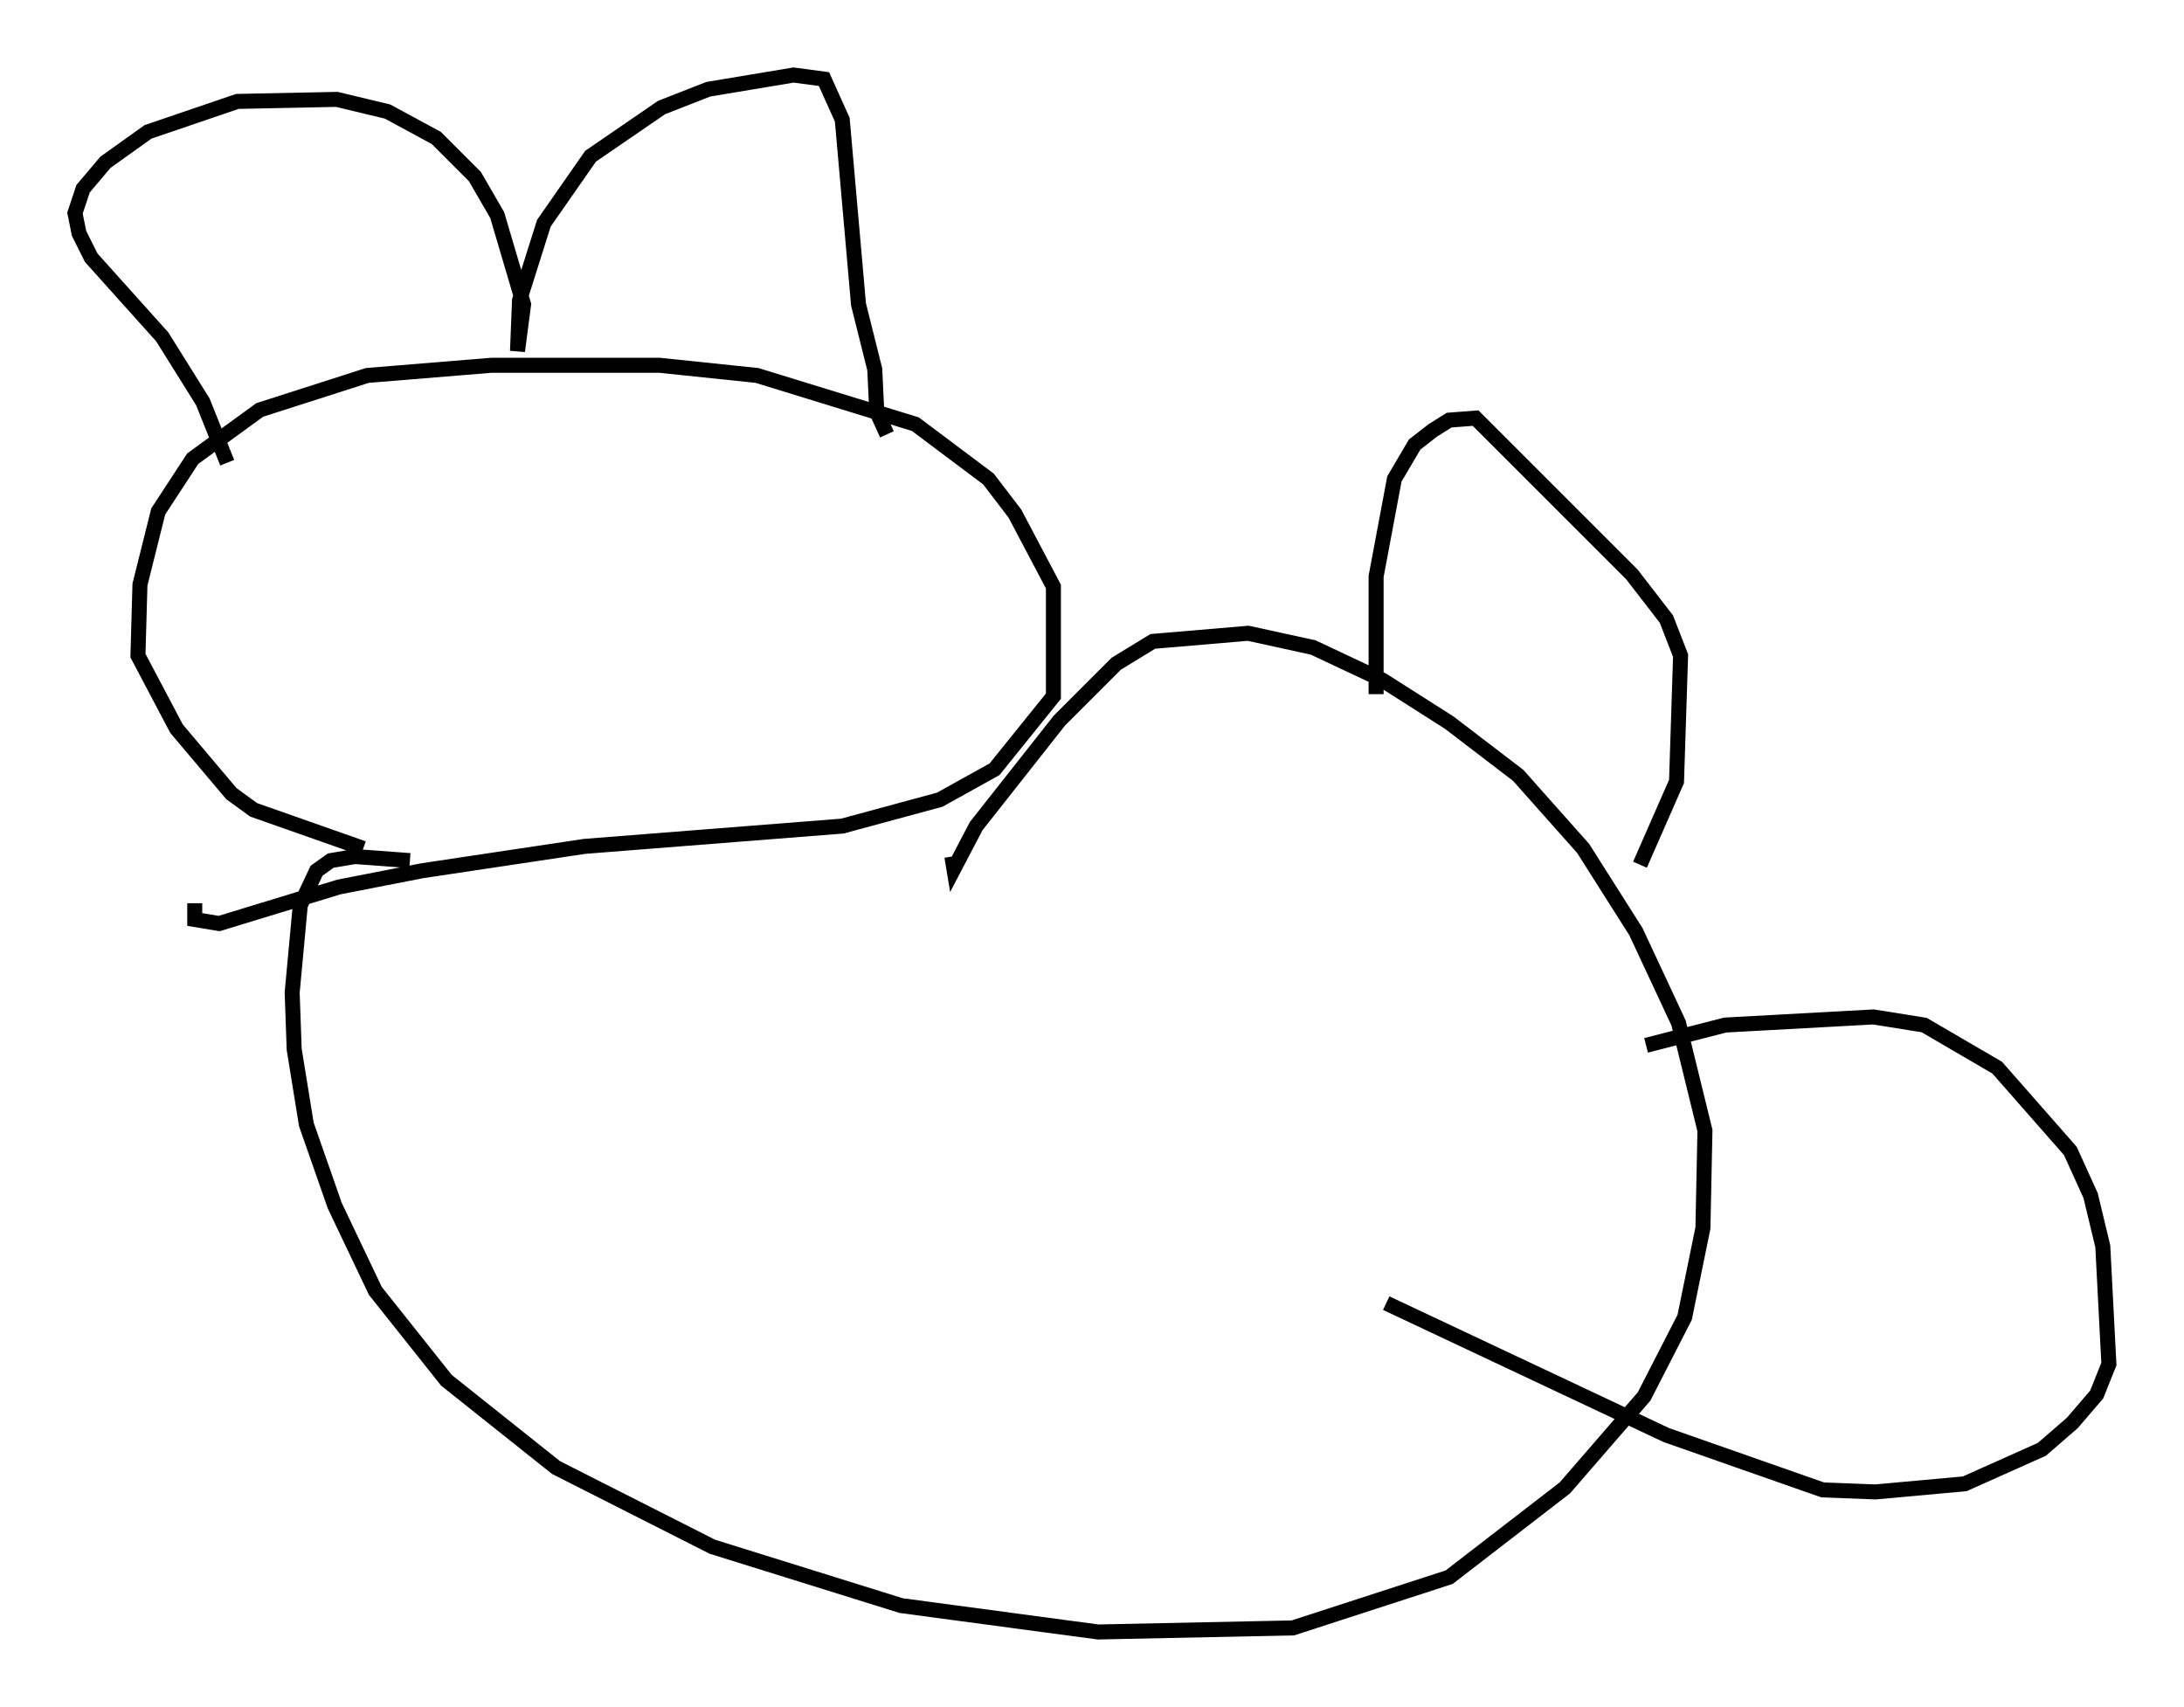 <?xml version="1.0" encoding="utf-8" ?>
<svg baseProfile="full" height="113.788" version="1.1" width="145.587" xmlns="http://www.w3.org/2000/svg" xmlns:ev="http://www.w3.org/2001/xml-events" xmlns:xlink="http://www.w3.org/1999/xlink"><defs /><rect fill="white" height="113.788" width="145.587" x="0" y="0" /><path d="M28.68, 56.962 m-4.465, -0.406 l-7.307, -2.571 -1.488, -1.083 l-3.654, -4.33 -2.571, -4.871 l0.135, -4.736 1.218, -4.871 l2.3, -3.518 4.465, -3.248 l7.172, -2.3 8.254, -0.677 l11.231, 0.0 6.495, 0.677 l10.555, 3.248 4.871, 3.654 l1.759, 2.3 2.571, 4.871 l0.0, 7.307 -3.924, 4.871 l-3.654, 2.03 -6.495, 1.759 l-17.185, 1.353 -10.825, 1.624 l-5.548, 1.083 -7.984, 2.436 l-1.624, -0.271 0.0, -1.083 m2.165, -29.364 l-1.624, -4.059 -2.706, -4.33 l-4.736, -5.277 -0.812, -1.624 l-0.271, -1.353 0.541, -1.624 l1.488, -1.759 2.842, -2.03 l5.954, -2.03 6.631, -0.135 l3.383, 0.812 3.248, 1.759 l2.571, 2.571 1.488, 2.571 l1.759, 5.954 -0.406, 3.112 l0.135, -3.383 1.624, -5.142 l3.112, -4.465 4.736, -3.248 l3.112, -1.218 5.683, -0.947 l2.03, 0.271 1.218, 2.706 l1.083, 12.314 1.083, 4.33 l0.135, 2.842 0.677, 1.488 m-31.799, 28.416 l-3.654, -0.271 -1.624, 0.271 l-0.947, 0.677 -1.083, 2.3 l-0.541, 5.819 0.135, 3.789 l0.812, 5.007 1.894, 5.413 l2.706, 5.683 4.736, 5.954 l7.307, 5.819 10.419, 5.277 l12.584, 3.924 13.126, 1.759 l12.99, -0.271 10.419, -3.383 l7.713, -5.954 5.277, -6.089 l2.706, -5.277 1.218, -5.954 l0.135, -6.495 -1.759, -7.172 l-2.842, -6.089 -3.518, -5.548 l-4.33, -4.871 -4.601, -3.518 l-4.465, -2.842 -4.601, -2.165 l-4.33, -0.947 -6.36, 0.541 l-2.436, 1.488 -3.789, 3.789 l-5.548, 7.036 -1.488, 2.842 l-0.135, -0.812 m28.281, -10.825 l0.0, -7.848 1.218, -6.495 l1.353, -2.3 1.218, -0.947 l1.083, -0.677 1.759, -0.135 l10.419, 10.419 2.3, 2.977 l0.947, 2.436 -0.271, 8.39 l-2.436, 5.548 m0.406, 12.043 l5.277, -1.353 9.878, -0.541 l3.383, 0.541 4.871, 2.842 l4.871, 5.548 1.353, 2.977 l0.812, 3.383 0.406, 7.848 l-0.812, 2.03 -1.624, 1.894 l-2.03, 1.759 -5.142, 2.3 l-5.954, 0.541 -3.518, -0.135 l-10.419, -3.654 -18.674, -8.796 " fill="none" stroke="black" stroke-width="1" /></svg>